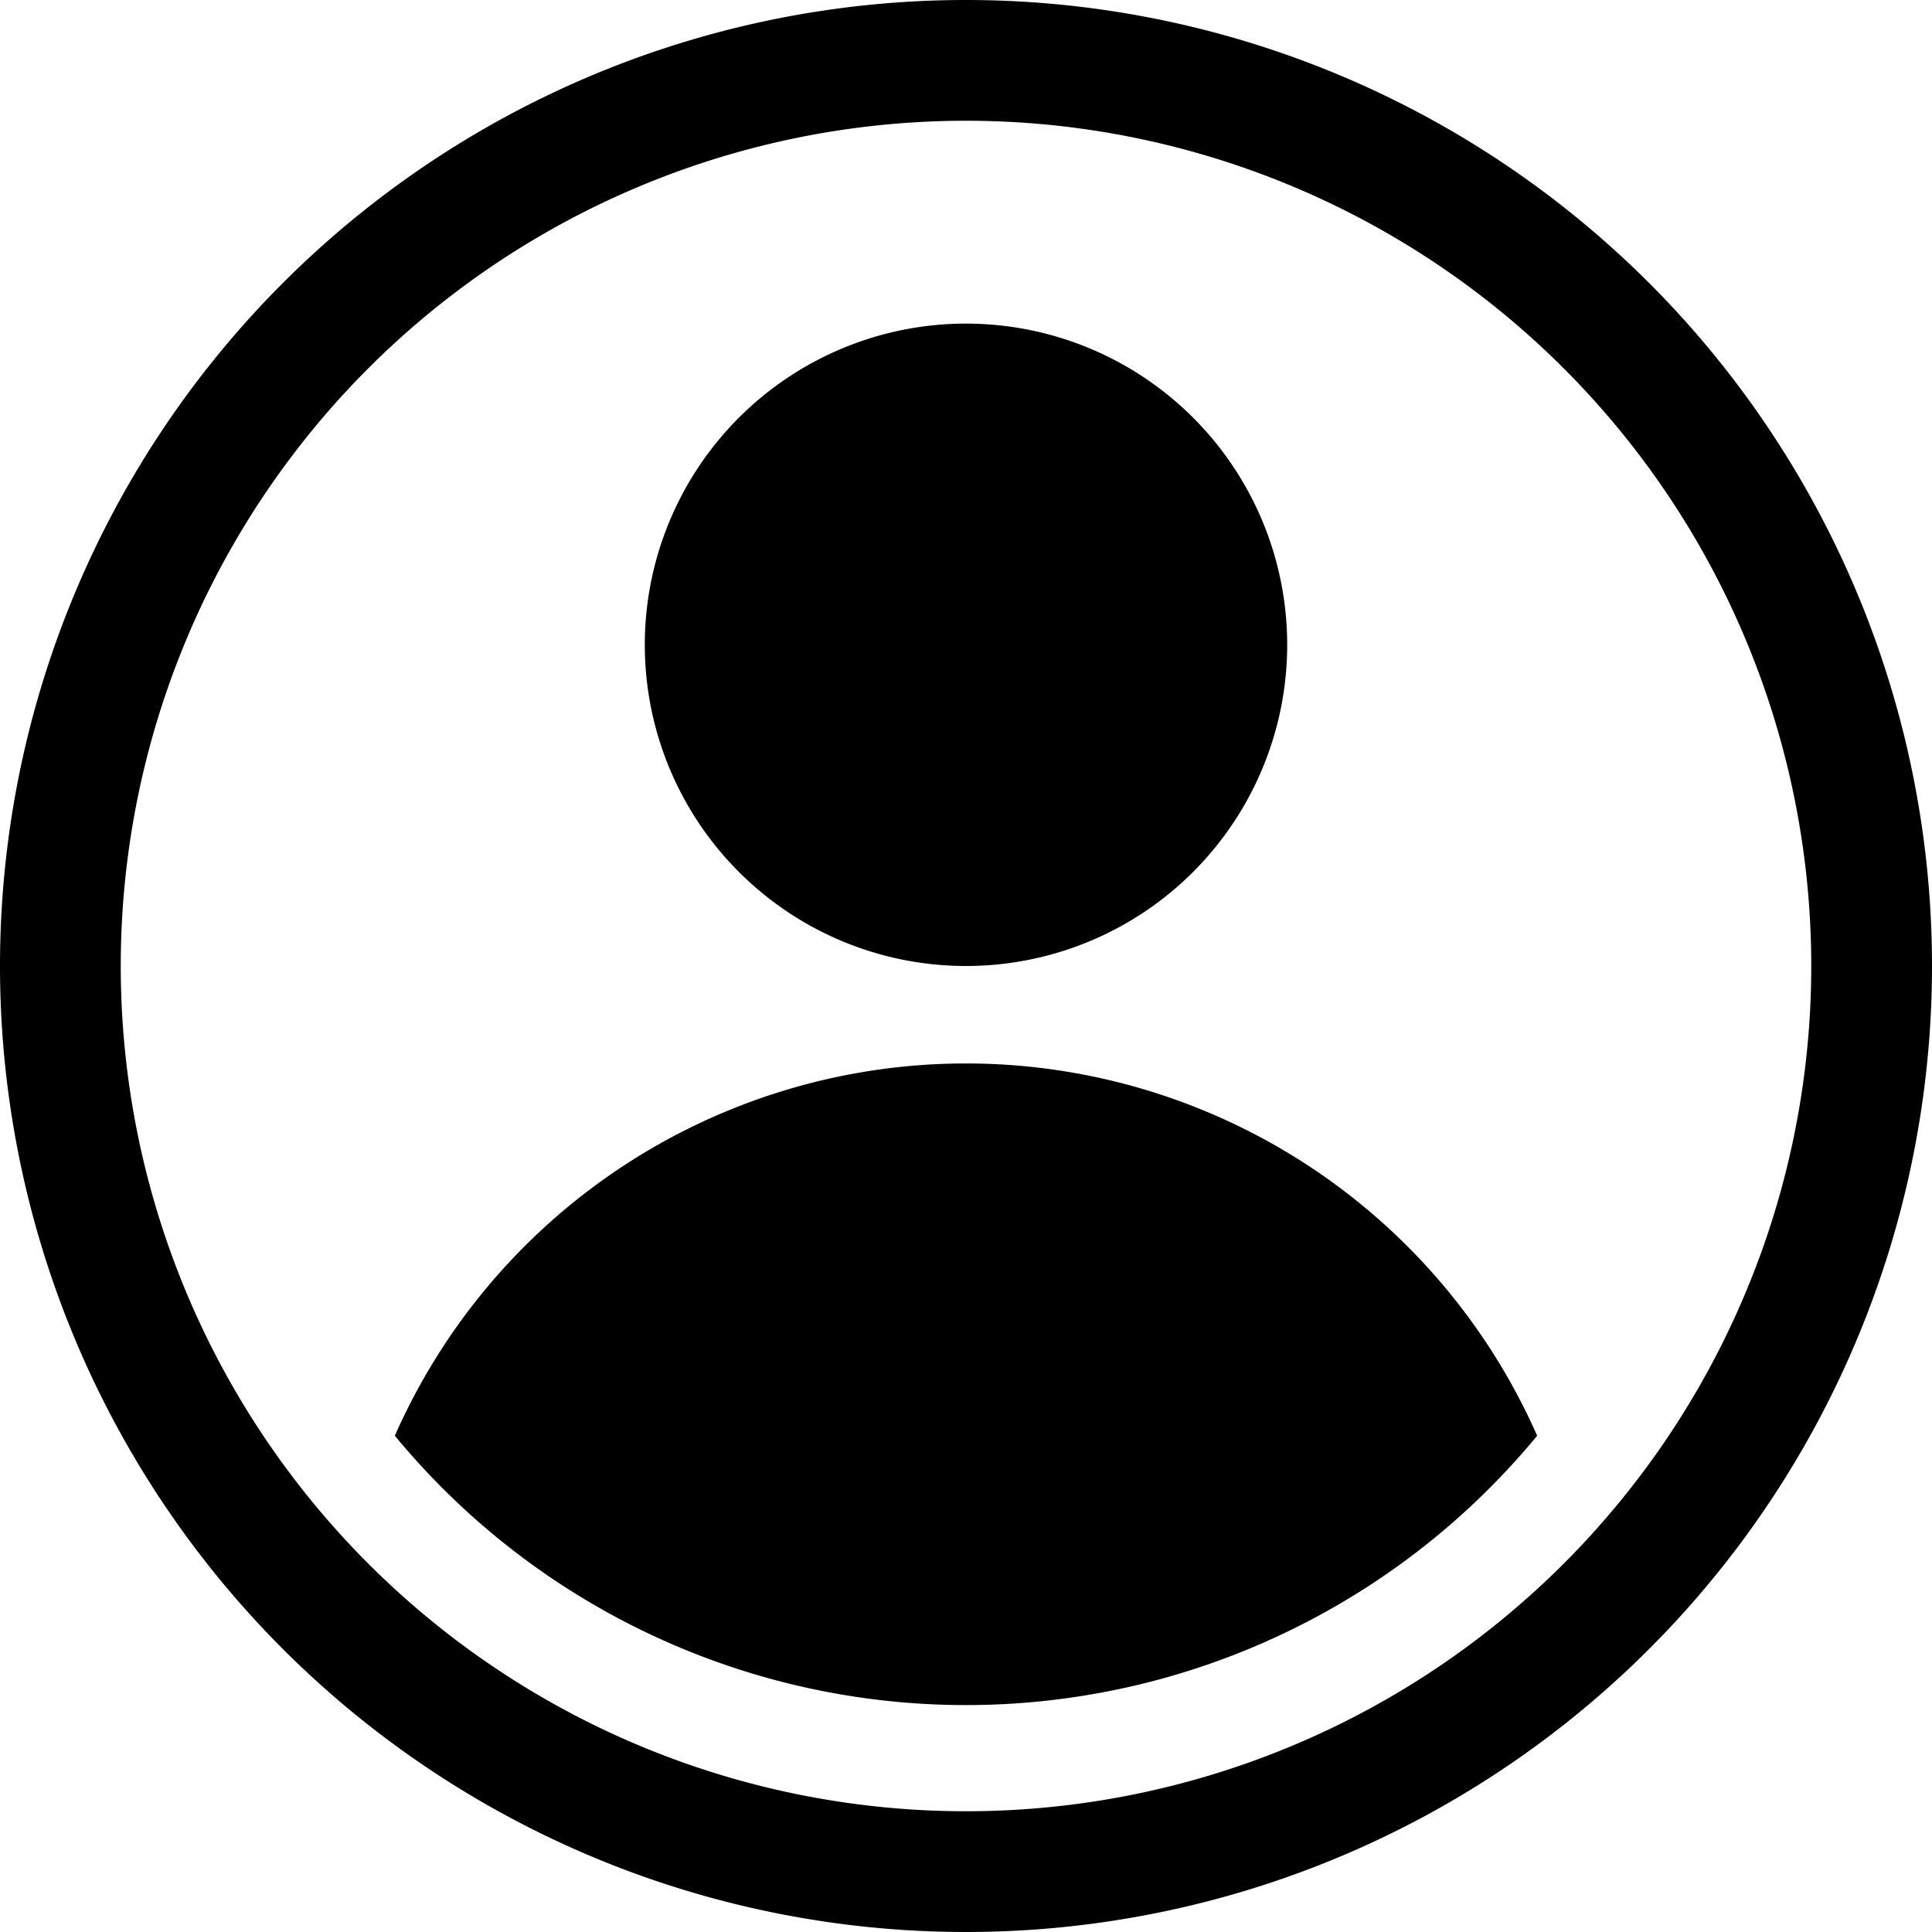<svg xmlns="http://www.w3.org/2000/svg" xmlns:xlink="http://www.w3.org/1999/xlink" viewBox="0 0 16 16"><defs><style>.cls-1{fill:none;}.cls-2{clip-path:url(#clip-path);}</style><clipPath id="clip-path"><rect class="cls-1" width="16" height="16"/></clipPath></defs><g id="Layer_2" data-name="Layer 2"><g id="Layer_1-2" data-name="Layer 1"><g id="lsi-user"><g class="cls-2"><g class="cls-2"><path d="M8,1A7,7,0,1,1,1,8,7,7,0,0,1,8,1M8,0a8,8,0,1,0,8,8A8,8,0,0,0,8,0"/><path d="M5.34,5.34A2.66,2.66,0,1,1,8,8,2.66,2.66,0,0,1,5.34,5.34"/><path d="M12.73,11.89a6.13,6.13,0,0,1-9.46,0,5.17,5.17,0,0,1,9.46,0"/></g></g></g></g></g></svg>